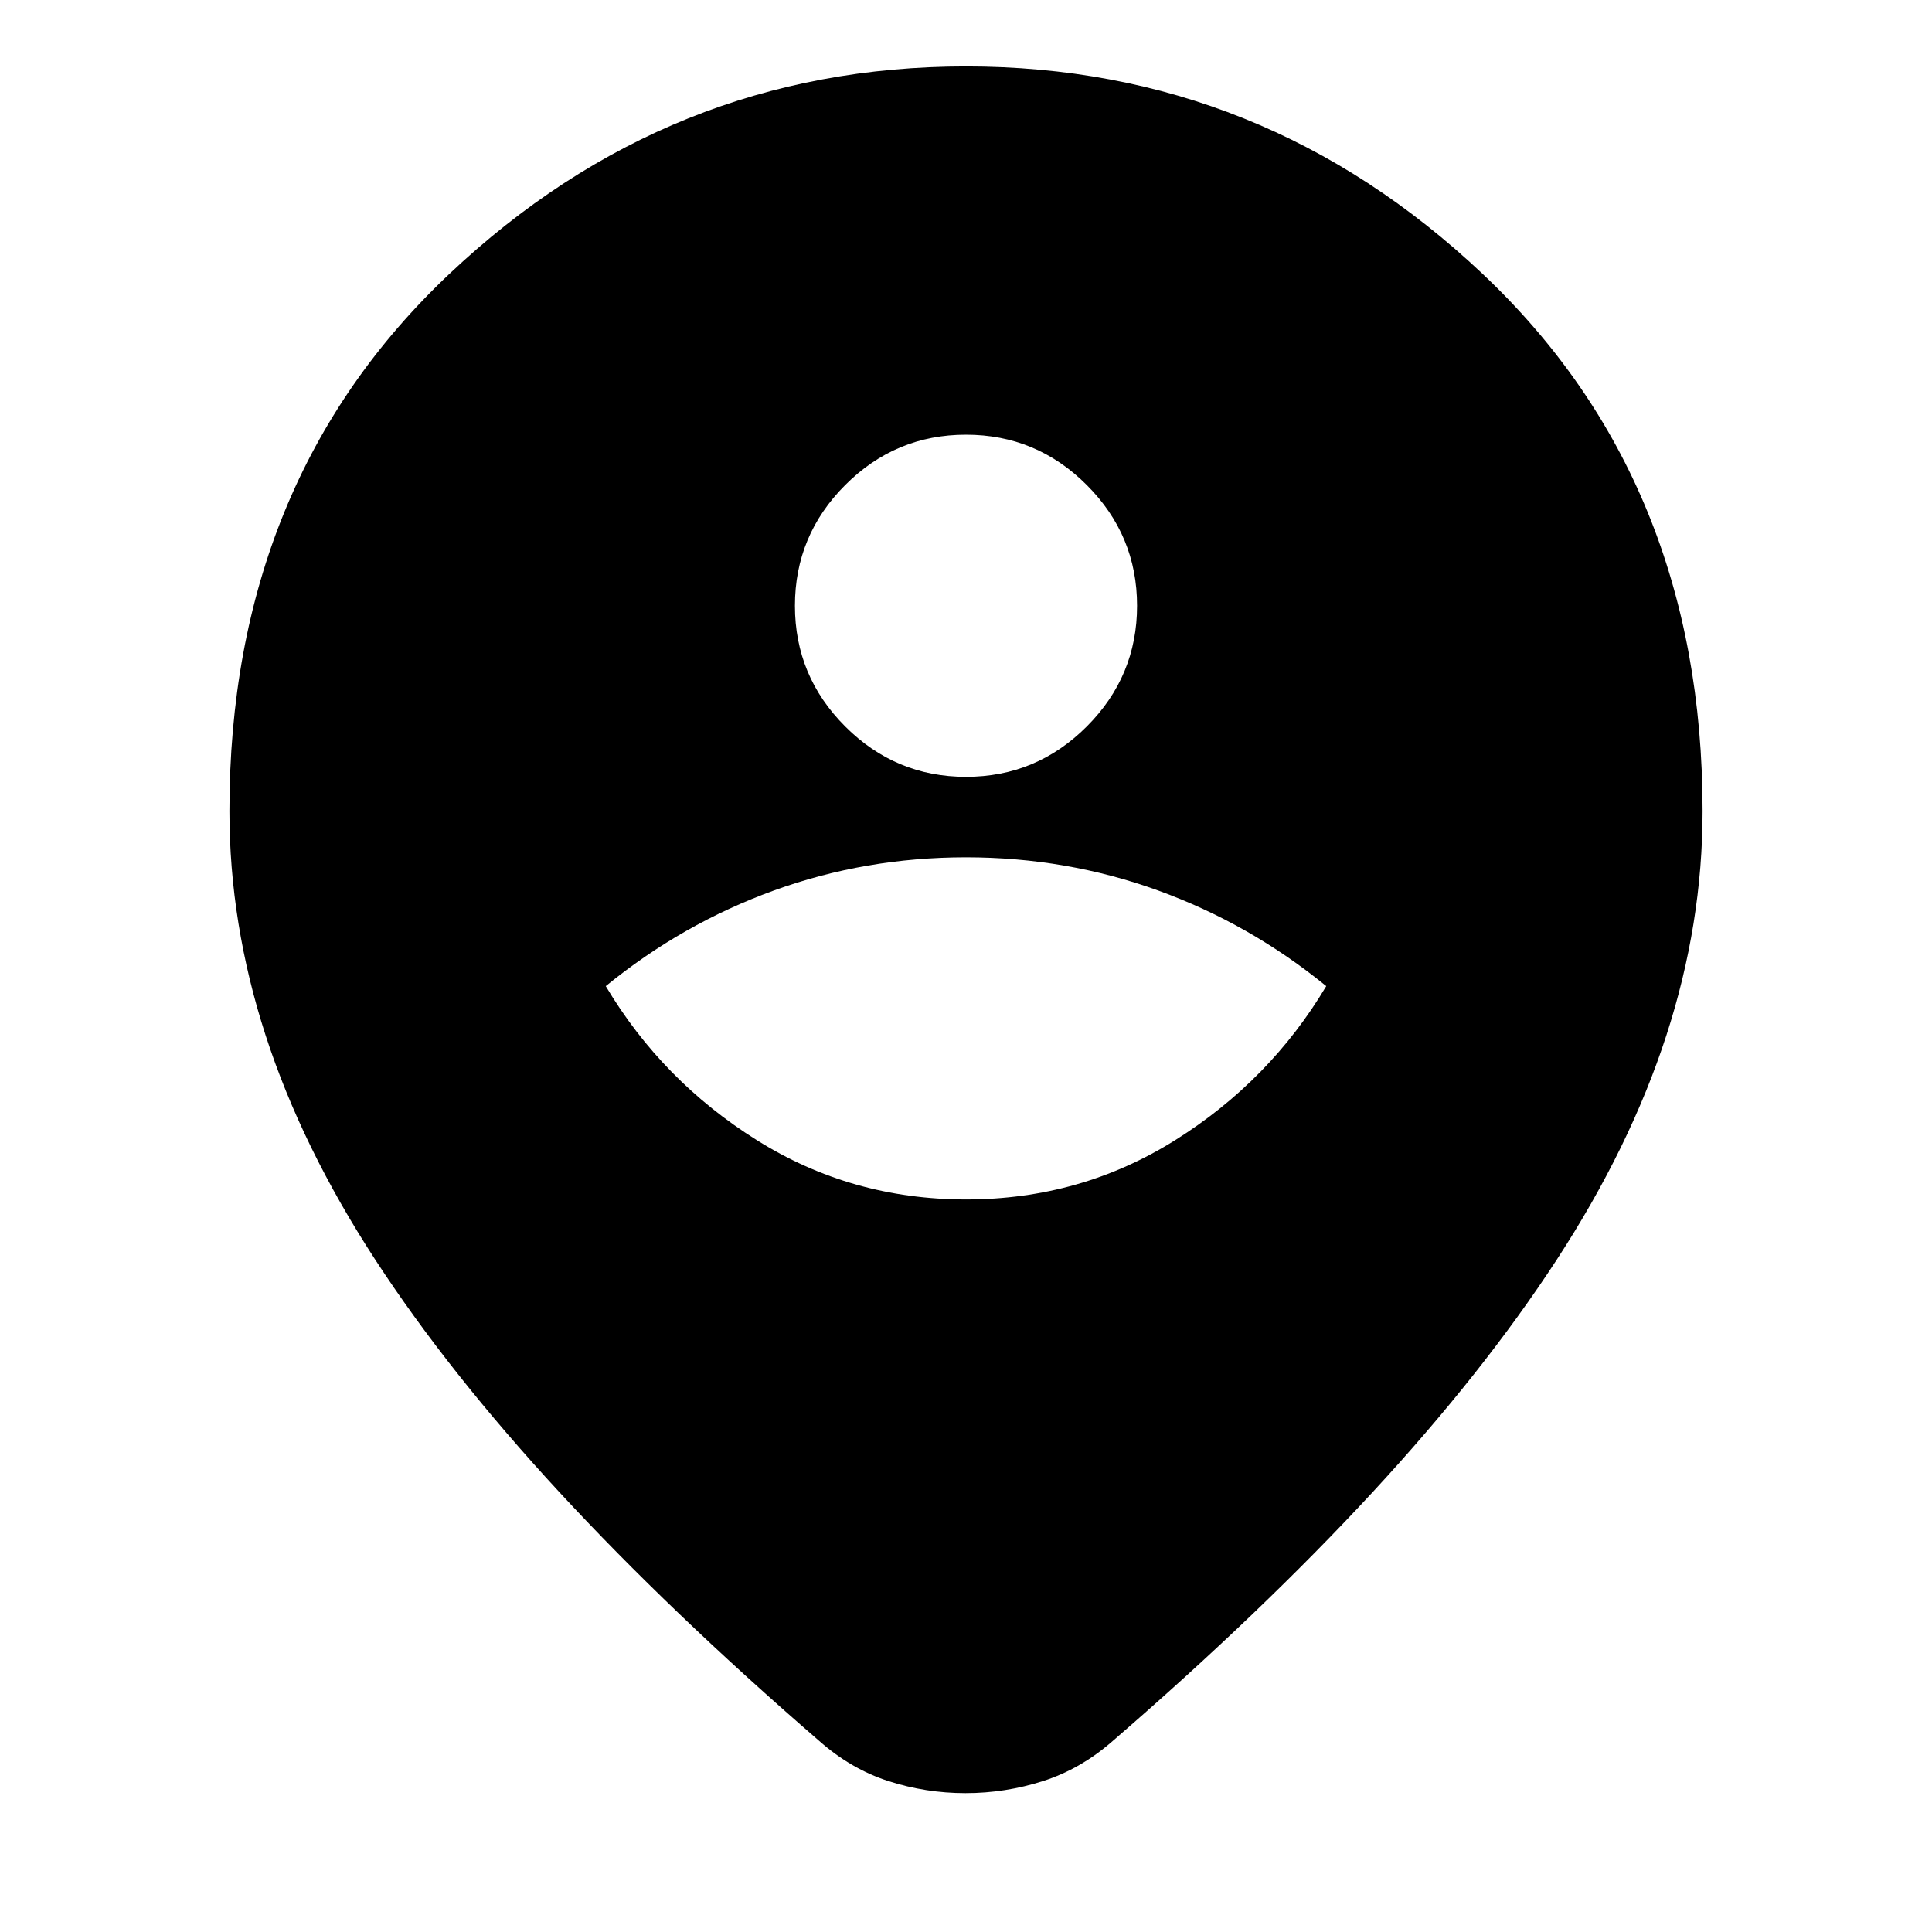 <svg xmlns="http://www.w3.org/2000/svg" height="24" viewBox="0 -960 960 960" width="24"><path d="M479.76-69q-19.76 0-38.35-6T407-95q-74-64-129-123.5T186.5-334Q150-390 132-445.5T114-557q0-163.72 109.25-266.86Q332.51-927 480-927t256.75 103.14Q846-720.72 846-557q0 56-18 111.5T773.5-334Q737-278 682-218.5T553-95q-15.96 14-34.72 20-18.76 6-38.52 6Zm.24-295q57 0 104-29.5t75-76.5q-38-31-83.5-47.5T480-534q-50 0-95.5 16.5T301-470q28 47 75 76.5T480-364Zm0-210q35 0 60-25t25-60q0-35-25-60t-60-25q-35 0-60 25t-25 60q0 35 25 60t60 25Z"/></svg>